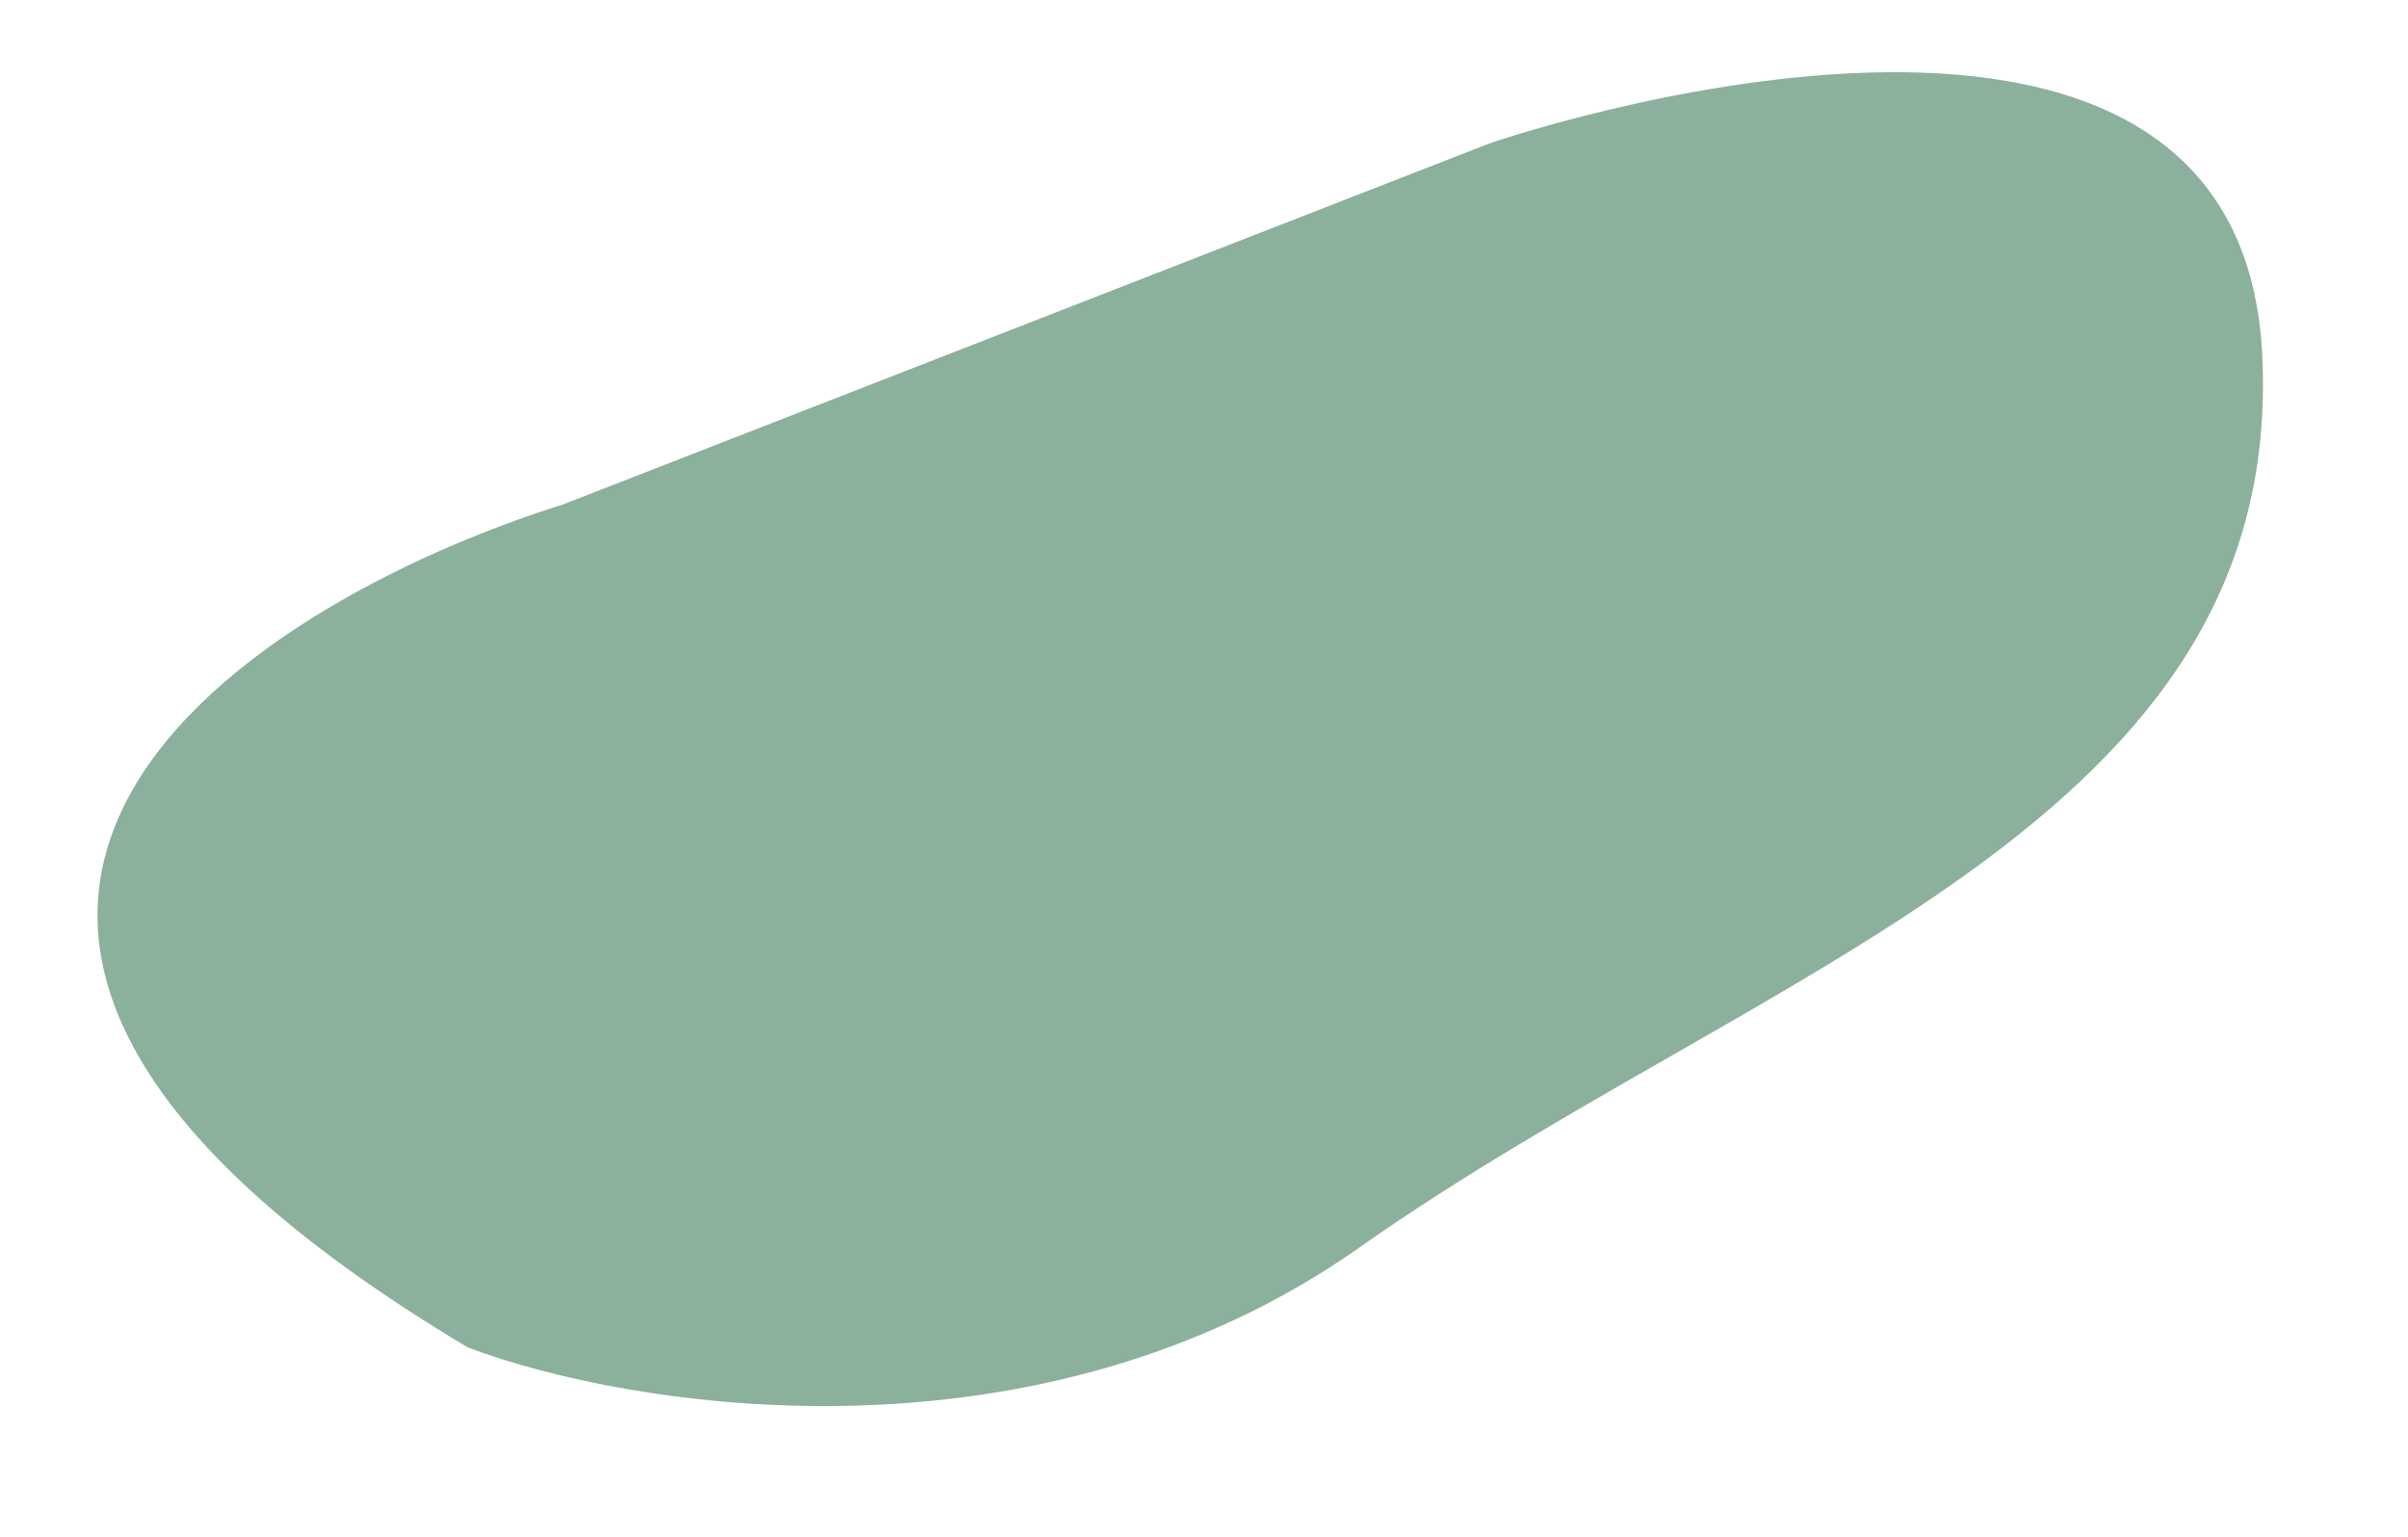 <svg width="423" height="270" viewBox="0 0 423 270" fill="none" xmlns="http://www.w3.org/2000/svg">
<path d="M82.202 236.749C-43.202 161.914 41.108 106.813 98.939 88.617L261.745 25.16C261.745 25.16 393.317 -20.289 397.392 62.328C401.466 144.944 309.649 169.298 238.797 219.182C182.116 259.089 110.783 247.521 82.202 236.749Z" fill="#8BB09C"/>
</svg>
